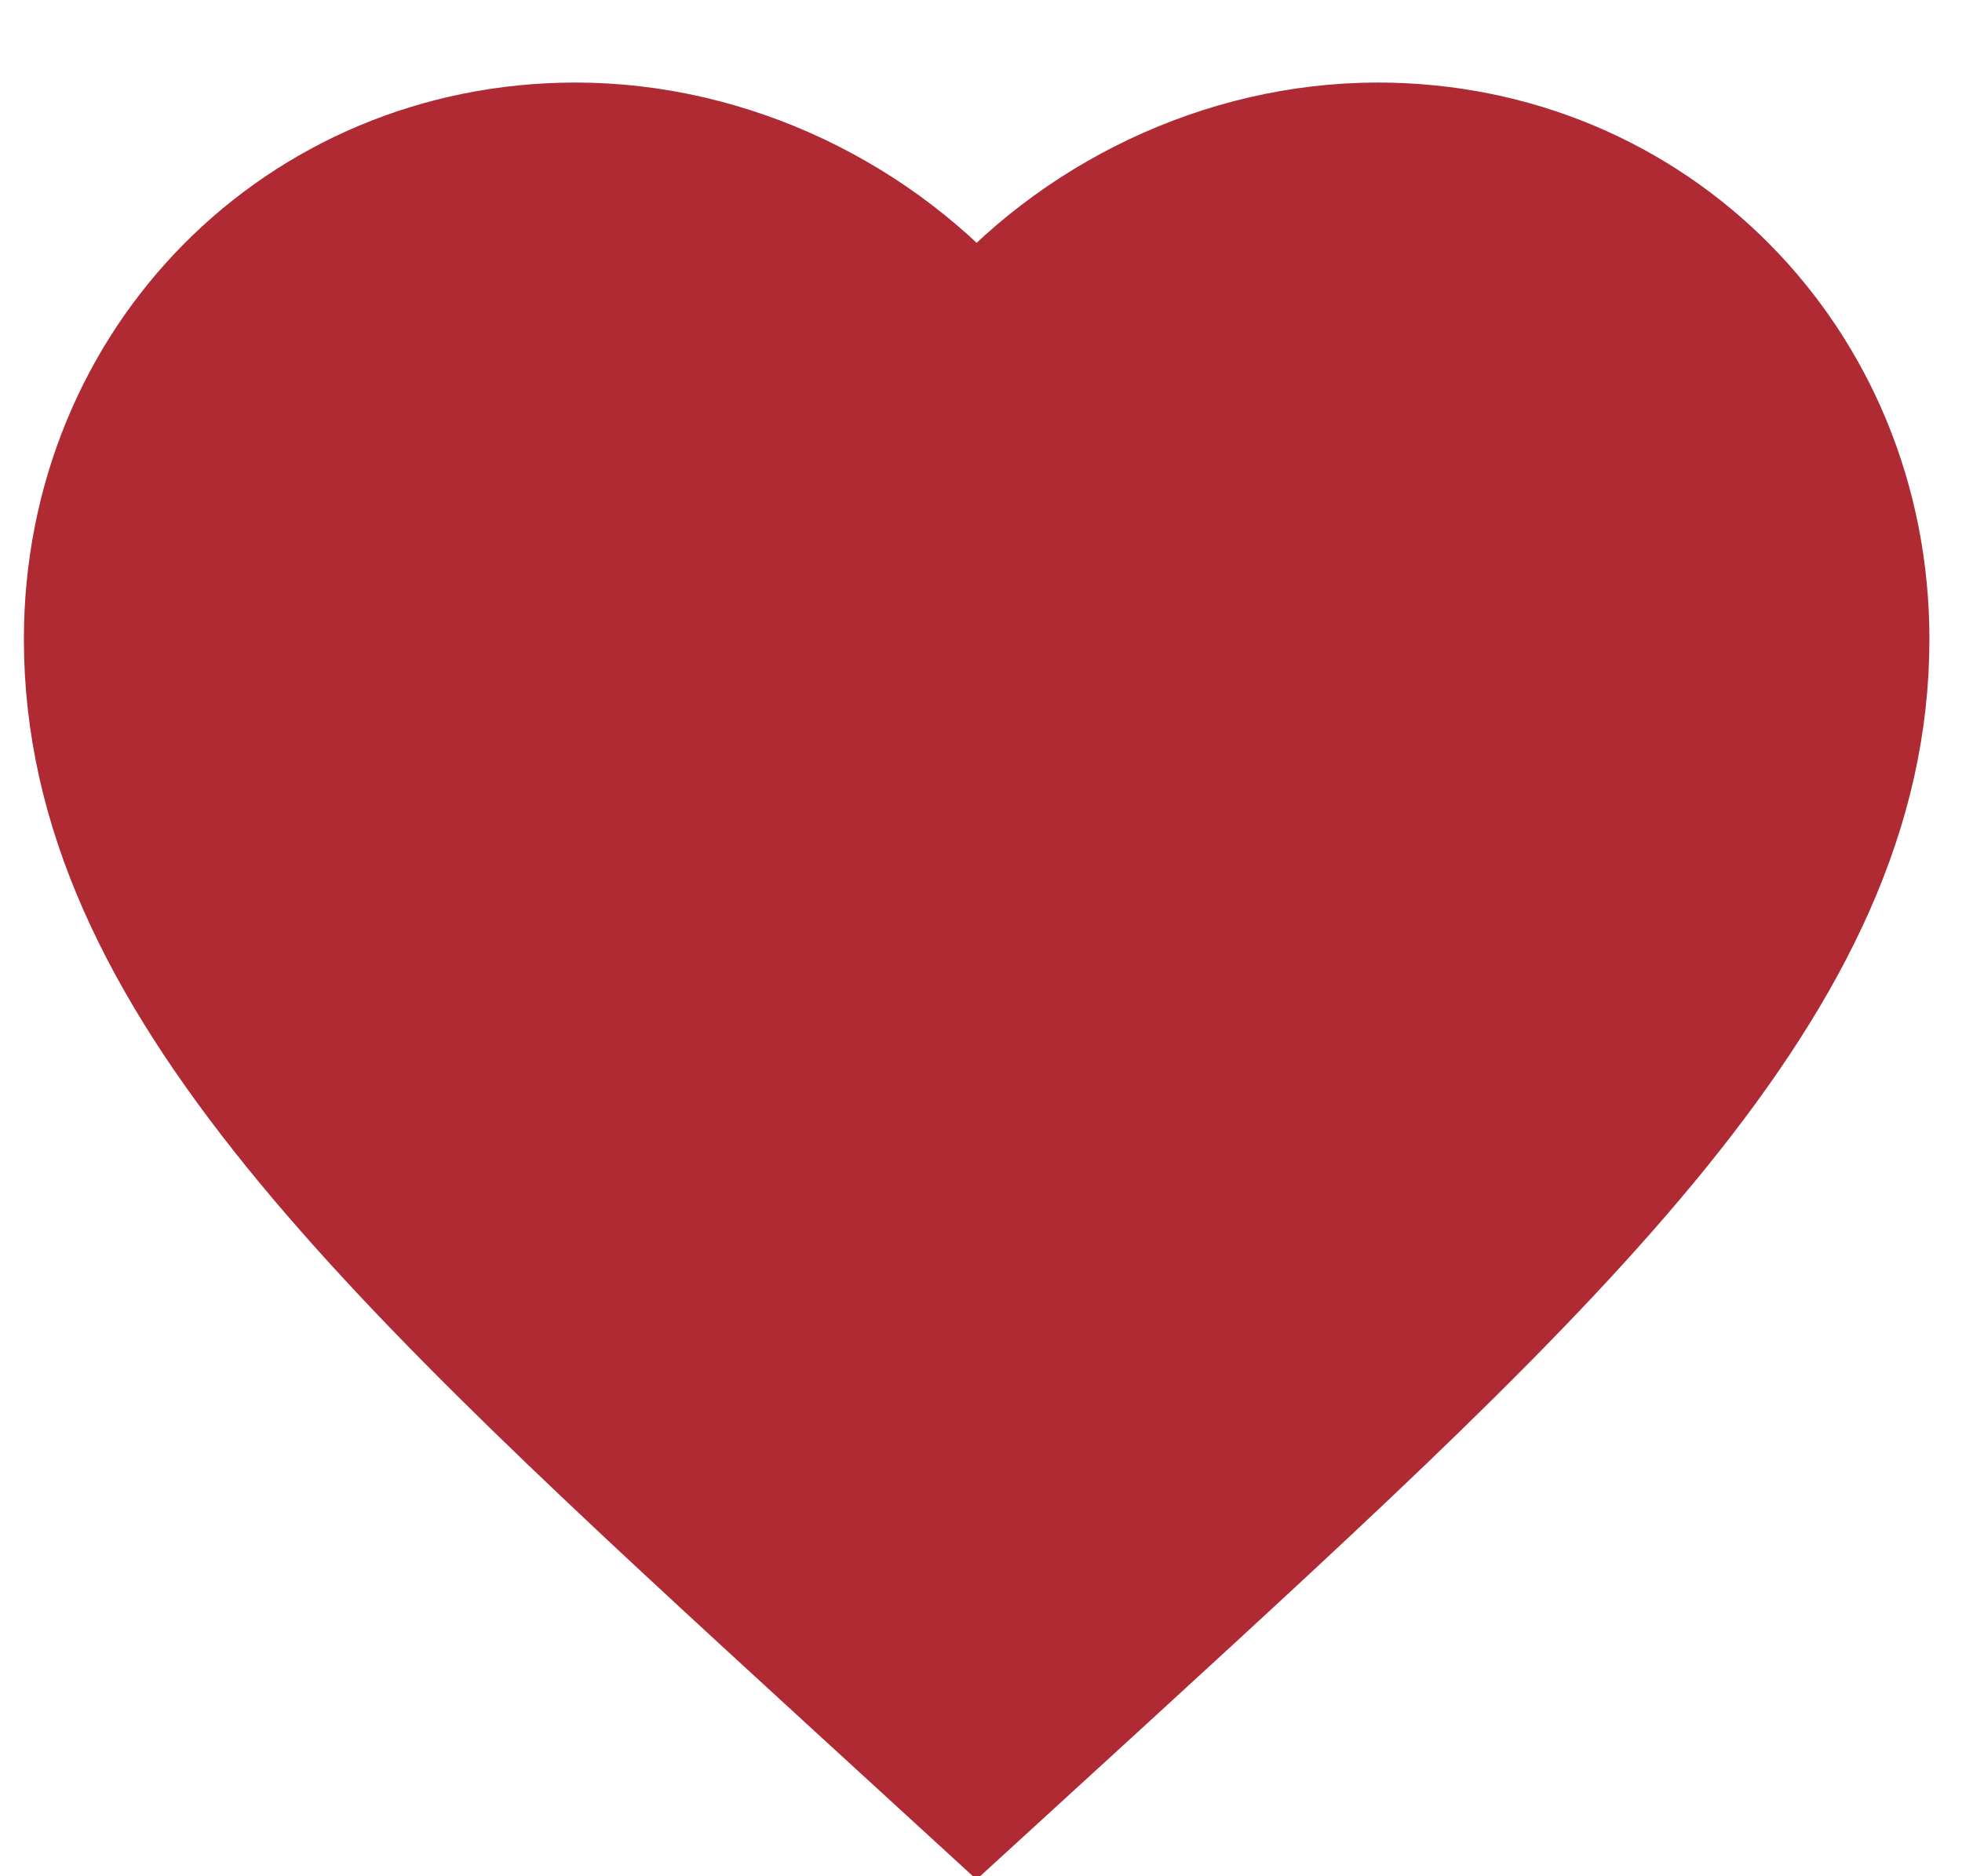 <?xml version="1.0" encoding="UTF-8" standalone="no"?>
<svg
   width="23px"
   height="22px"
   viewBox="0 0 23 22"
   version="1.1"
   id="svg12"
   sodipodi:docname="like-fill.svg"
   inkscape:version="1.1.1 (3bf5ae0d25, 2021-09-20)"
   xmlns:inkscape="http://www.inkscape.org/namespaces/inkscape"
   xmlns:sodipodi="http://sodipodi.sourceforge.net/DTD/sodipodi-0.dtd"
   xmlns="http://www.w3.org/2000/svg"
   xmlns:svg="http://www.w3.org/2000/svg"
   xmlns:rdf="http://www.w3.org/1999/02/22-rdf-syntax-ns#"
   xmlns:cc="http://creativecommons.org/ns#"
   xmlns:dc="http://purl.org/dc/elements/1.1/">
  <defs
     id="defs16" />
  <sodipodi:namedview
     id="namedview14"
     pagecolor="#505050"
     bordercolor="#eeeeee"
     borderopacity="1"
     inkscape:pageshadow="0"
     inkscape:pageopacity="0"
     inkscape:pagecheckerboard="0"
     showgrid="false"
     inkscape:zoom="18.727273"
     inkscape:cx="1.7888349"
     inkscape:cy="5.2597086"
     inkscape:window-width="1920"
     inkscape:window-height="1009"
     inkscape:window-x="-8"
     inkscape:window-y="-8"
     inkscape:window-maximized="1"
     inkscape:current-layer="svg12" />
  <!-- Generator: Sketch 55 (78076) - https://sketchapp.com -->
  <title
     id="title2">Like</title>
  <desc
     id="desc4">Created with Sketch.</desc>
  <g
     id="Web"
     stroke="none"
     stroke-width="1"
     fill="none"
     fill-rule="evenodd"
     style="stroke:#af2a32;stroke-opacity:1;fill:#af2a32;fill-opacity:1">
    <g
       id="Home"
       transform="translate(-449,-713)"
       stroke="#000000"
       stroke-width="1.44"
       style="stroke:#af2a32;stroke-opacity:1;fill:#af2a32;fill-opacity:1">
      <g
         id="Group-3"
         transform="translate(430,102)"
         style="stroke:#af2a32;stroke-opacity:1;fill:#af2a32;fill-opacity:1">
        <g
           id="Group-2"
           transform="translate(0,20)"
           style="stroke:#af2a32;stroke-opacity:1;fill:#af2a32;fill-opacity:1">
          <g
             id="Like,-comment,-send,-collect"
             transform="translate(20,583)"
             style="stroke:#af2a32;stroke-opacity:1;fill:#af2a32;fill-opacity:1">
            <path
               d="M 10.448,29.062 8.933,27.674 C 3.552,22.738 0,19.481 0,15.495 0,12.237 2.523,9.688 5.747,9.688 c 1.818,0 3.563,0.855 4.702,2.201 1.139,-1.346 2.884,-2.201 4.702,-2.201 3.223,0 5.747,2.55 5.747,5.807 0,3.986 -3.552,7.243 -8.933,12.179 z"
               id="Like"
               style="stroke:#af2a32;stroke-opacity:1;fill:#af2a32;fill-opacity:1" />
          </g>
        </g>
      </g>
    </g>
  </g>
</svg>

